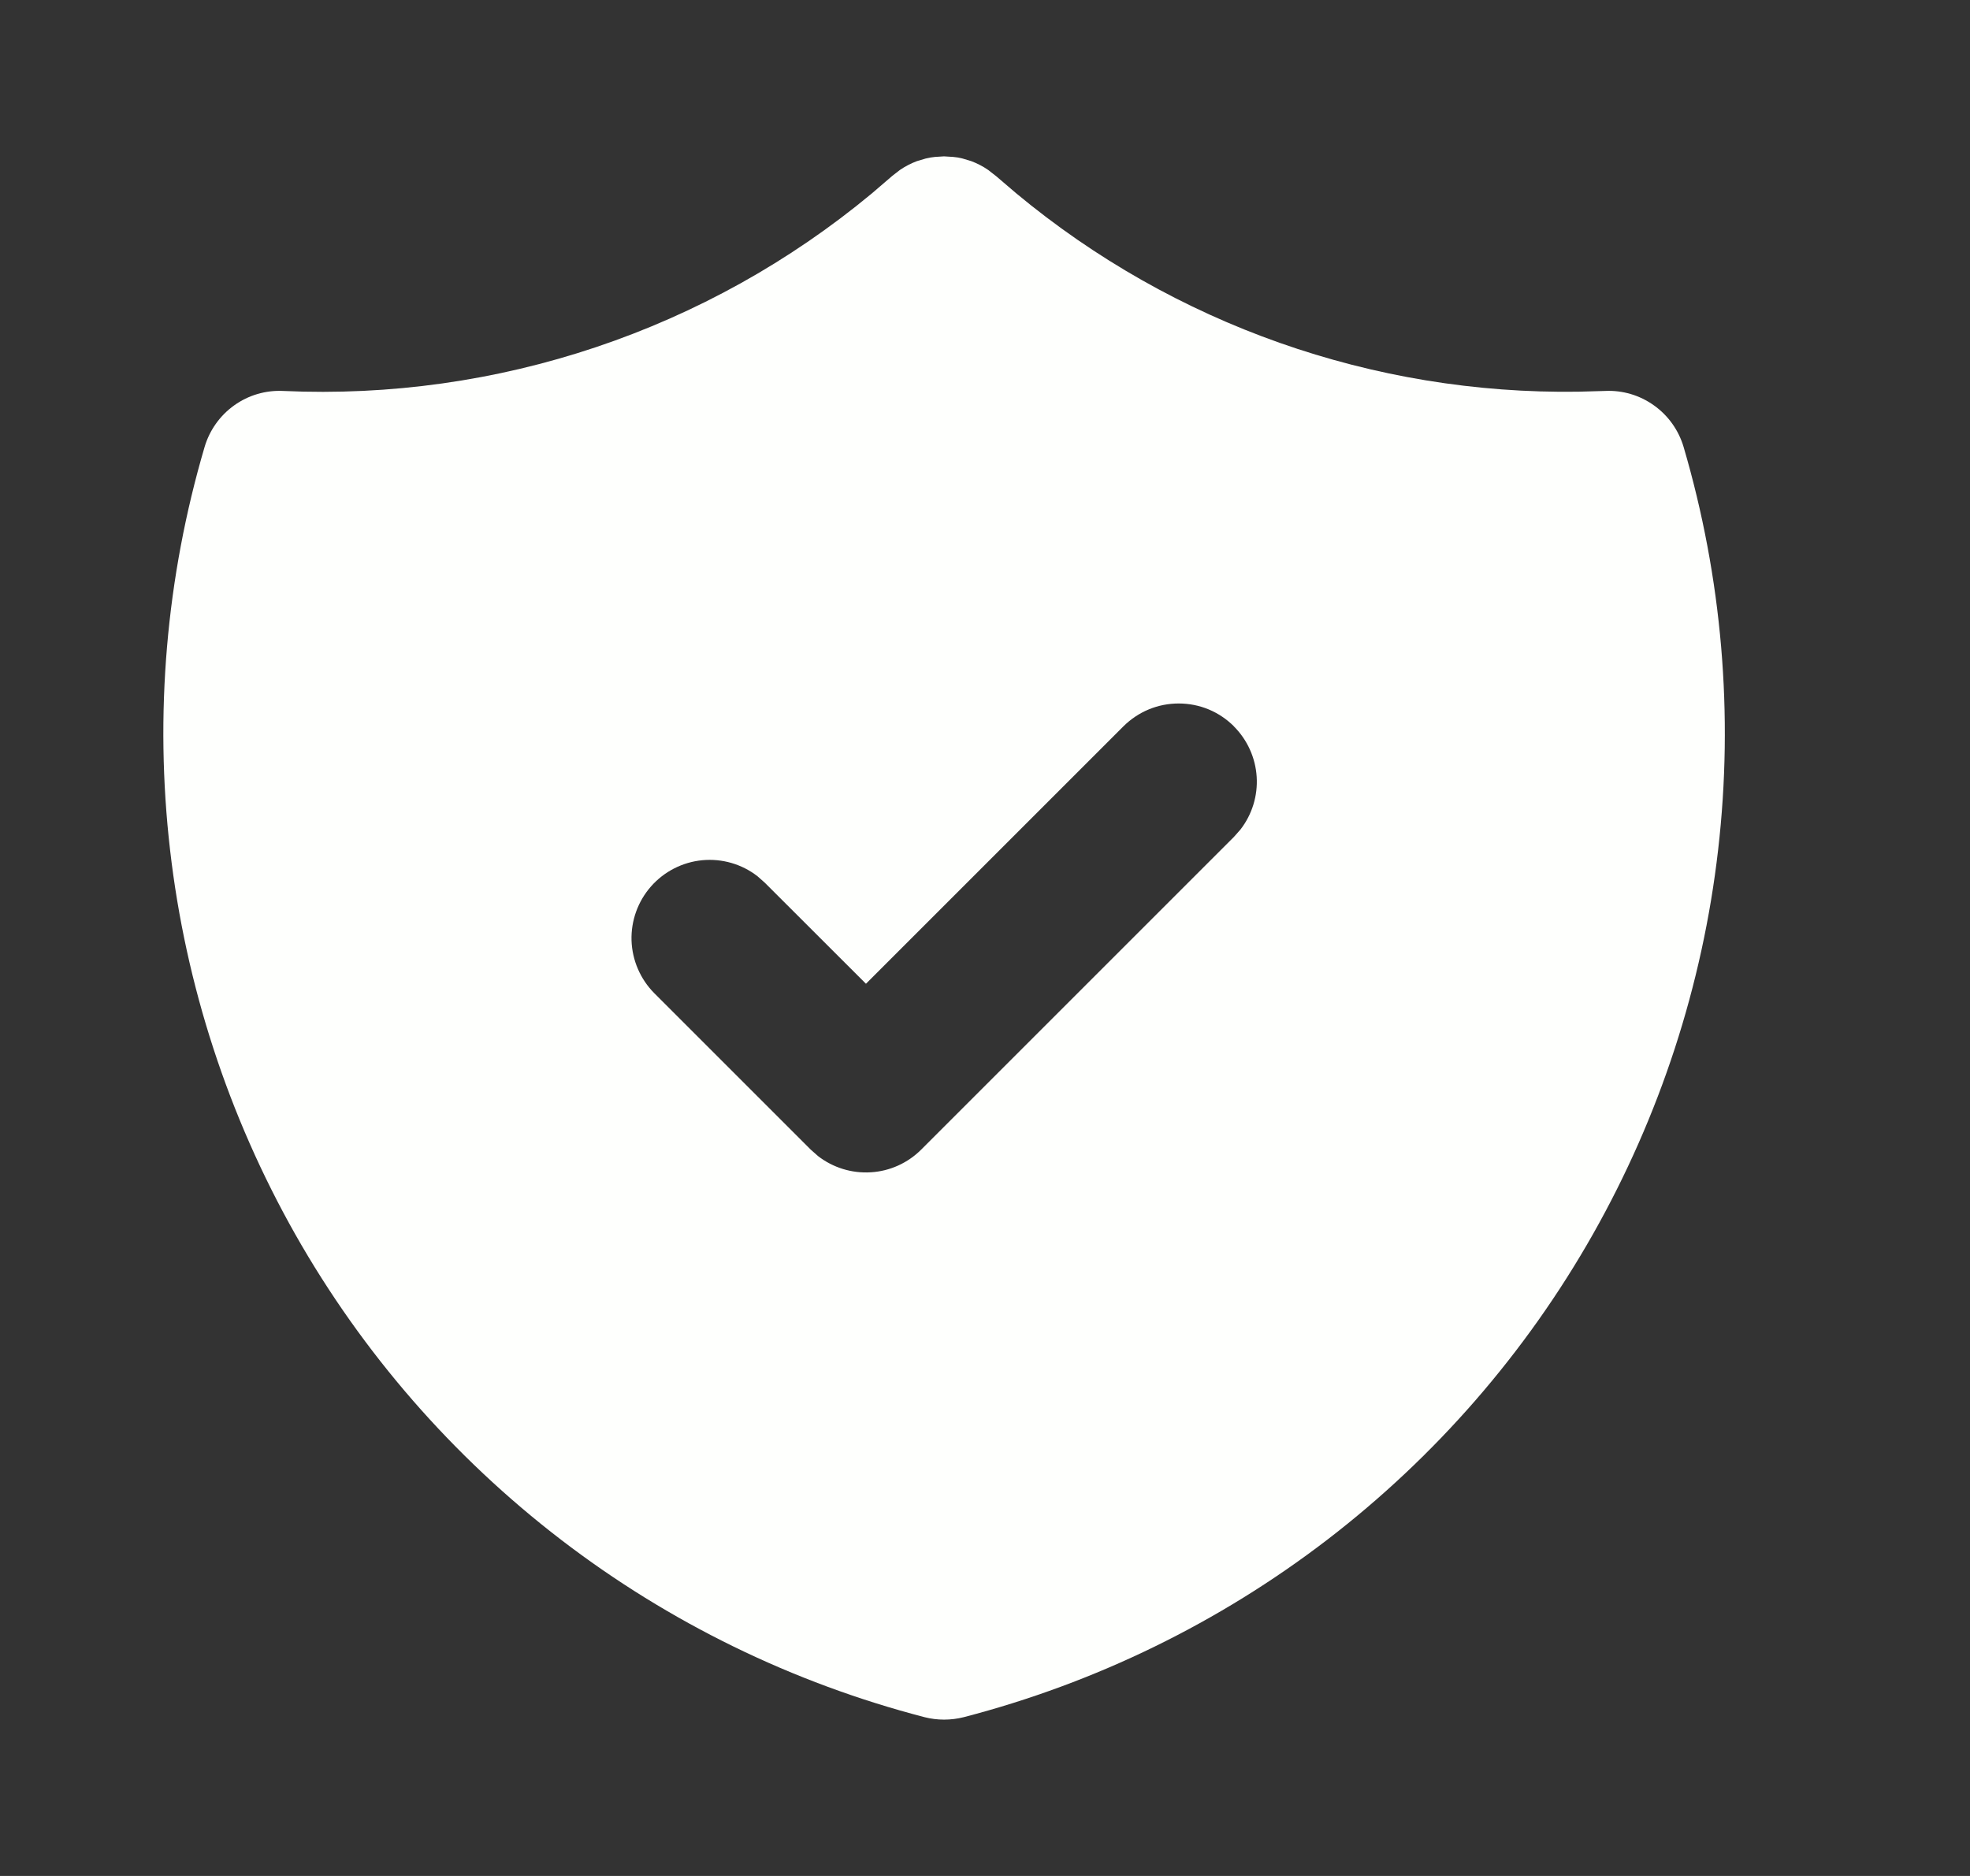 <svg width="21" height="20" viewBox="0 0 21 20" fill="none" xmlns="http://www.w3.org/2000/svg">
<rect x="0" y="0" width="21" height="20" fill="#333333" stroke="none"/>
<g clip-path="url(#clip0_35_2807)">
<path d="M10.063 1.667L10.161 1.673L10.21 1.679L10.261 1.69L10.354 1.718C10.417 1.742 10.478 1.773 10.534 1.812L10.621 1.88L10.834 2.062C12.514 3.458 14.639 4.208 16.824 4.176L17.109 4.168C17.296 4.159 17.479 4.213 17.631 4.322C17.783 4.43 17.894 4.586 17.947 4.765C18.356 6.158 18.482 7.619 18.315 9.061C18.149 10.504 17.694 11.898 16.979 13.161C16.263 14.425 15.3 15.531 14.149 16.415C12.997 17.299 11.679 17.942 10.274 18.307C10.136 18.342 9.992 18.342 9.855 18.307C8.45 17.942 7.132 17.299 5.98 16.415C4.828 15.531 3.865 14.425 3.149 13.162C2.434 11.898 1.979 10.504 1.813 9.062C1.646 7.619 1.771 6.158 2.181 4.765C2.234 4.586 2.345 4.43 2.496 4.322C2.648 4.213 2.832 4.159 3.018 4.168C5.3 4.272 7.538 3.521 9.294 2.062L9.513 1.874L9.593 1.812C9.65 1.773 9.71 1.742 9.774 1.718L9.868 1.69C9.9 1.682 9.933 1.676 9.967 1.673L10.063 1.667ZM13.154 7.744C13.077 7.667 12.985 7.605 12.884 7.563C12.783 7.521 12.674 7.5 12.565 7.5C12.455 7.5 12.347 7.521 12.246 7.563C12.144 7.605 12.053 7.667 11.975 7.744L9.231 10.488L8.153 9.411L8.075 9.342C7.908 9.212 7.697 9.151 7.486 9.171C7.276 9.191 7.08 9.291 6.94 9.45C6.8 9.609 6.726 9.815 6.732 10.026C6.739 10.238 6.826 10.439 6.975 10.589L8.642 12.256L8.72 12.325C8.88 12.449 9.081 12.511 9.283 12.498C9.486 12.486 9.677 12.399 9.82 12.256L13.153 8.923L13.223 8.844C13.347 8.684 13.409 8.484 13.396 8.281C13.383 8.079 13.297 7.888 13.153 7.744H13.154Z" fill="#FEFFFD"/>
</g>
<defs>
<clipPath id="clip0_35_2807">
<rect width="20" height="20" fill="white" transform="translate(0.065)"/>
</clipPath>
</defs>
</svg>
